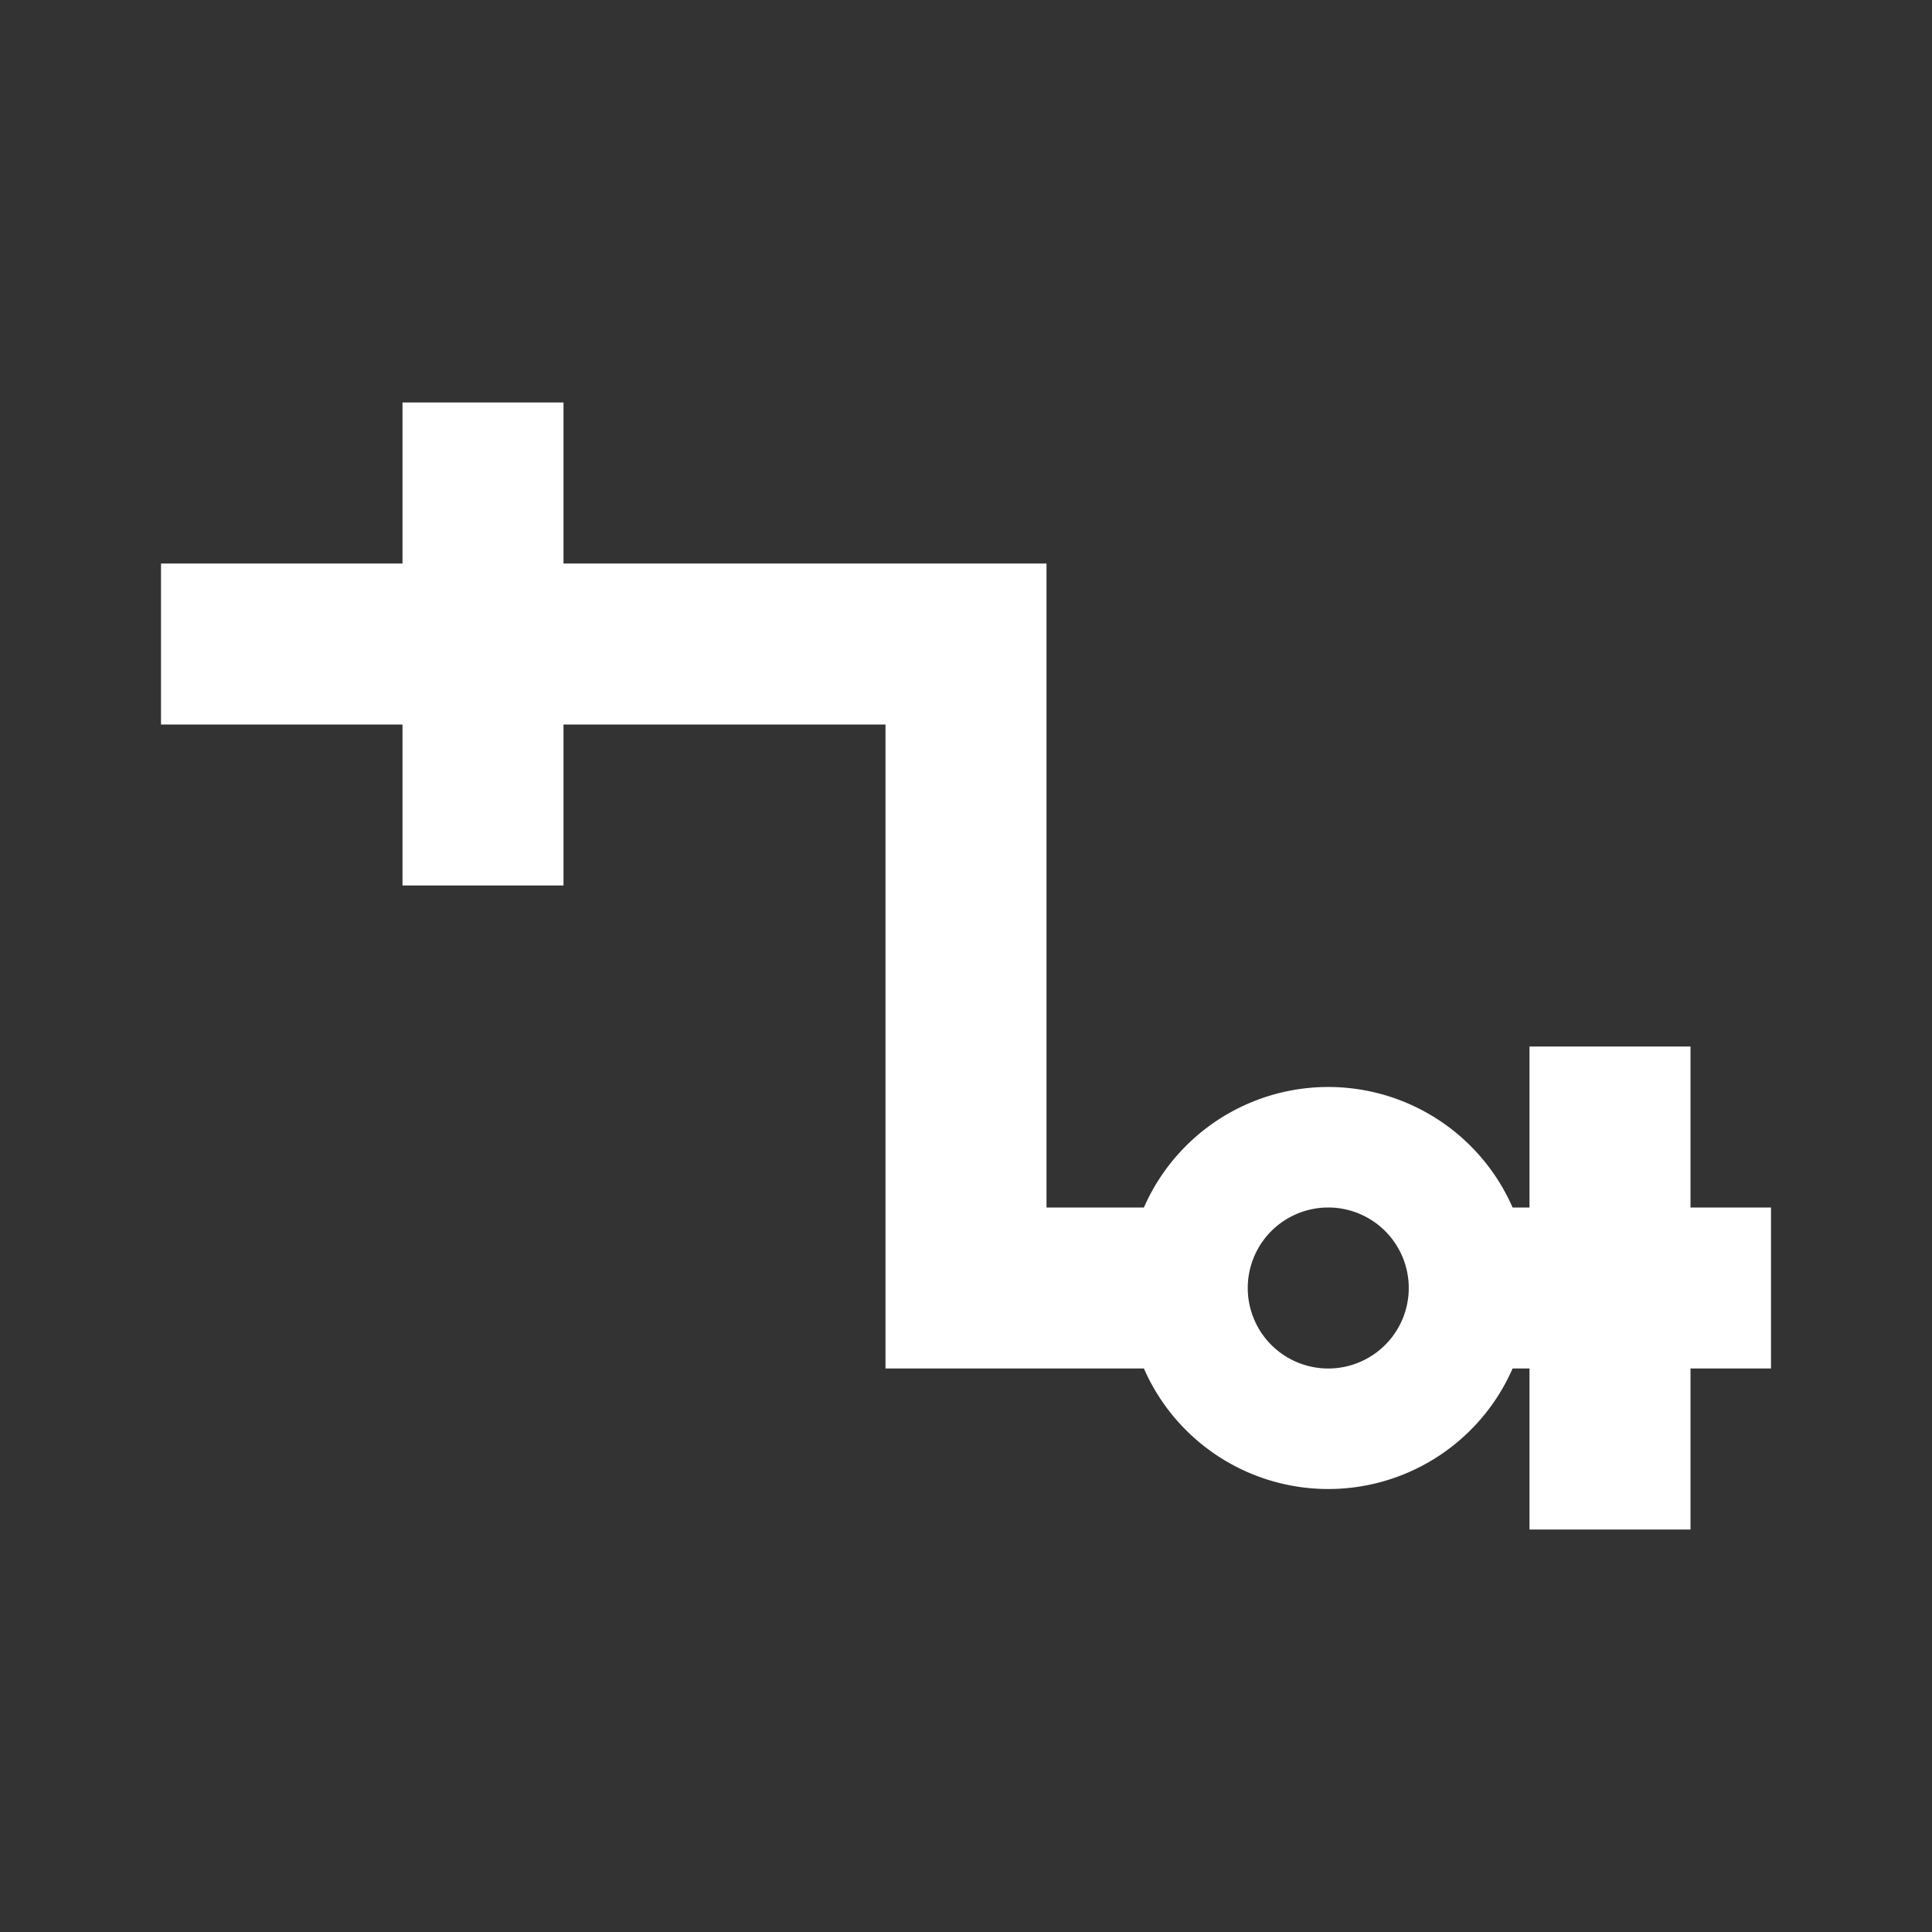 <svg xmlns="http://www.w3.org/2000/svg" fill="white" id="mdi-relation-one-to-zero-or-one" viewBox="0 0 24 24"><rect x="0" y="0" width="24" height="24" fill="#333333" stroke="none"/><path d="M21 15V13H19V15H18.79A2.5 2.5 0 0 0 14.21 15H13V7H7V5H5V7H2V9H5V11H7V9H11V17H14.21A2.5 2.5 0 0 0 18.79 17H19V19H21V17H22V15M16.5 17A1 1 0 1 1 17.5 16A1 1 0 0 1 16.5 17Z" /></svg>
